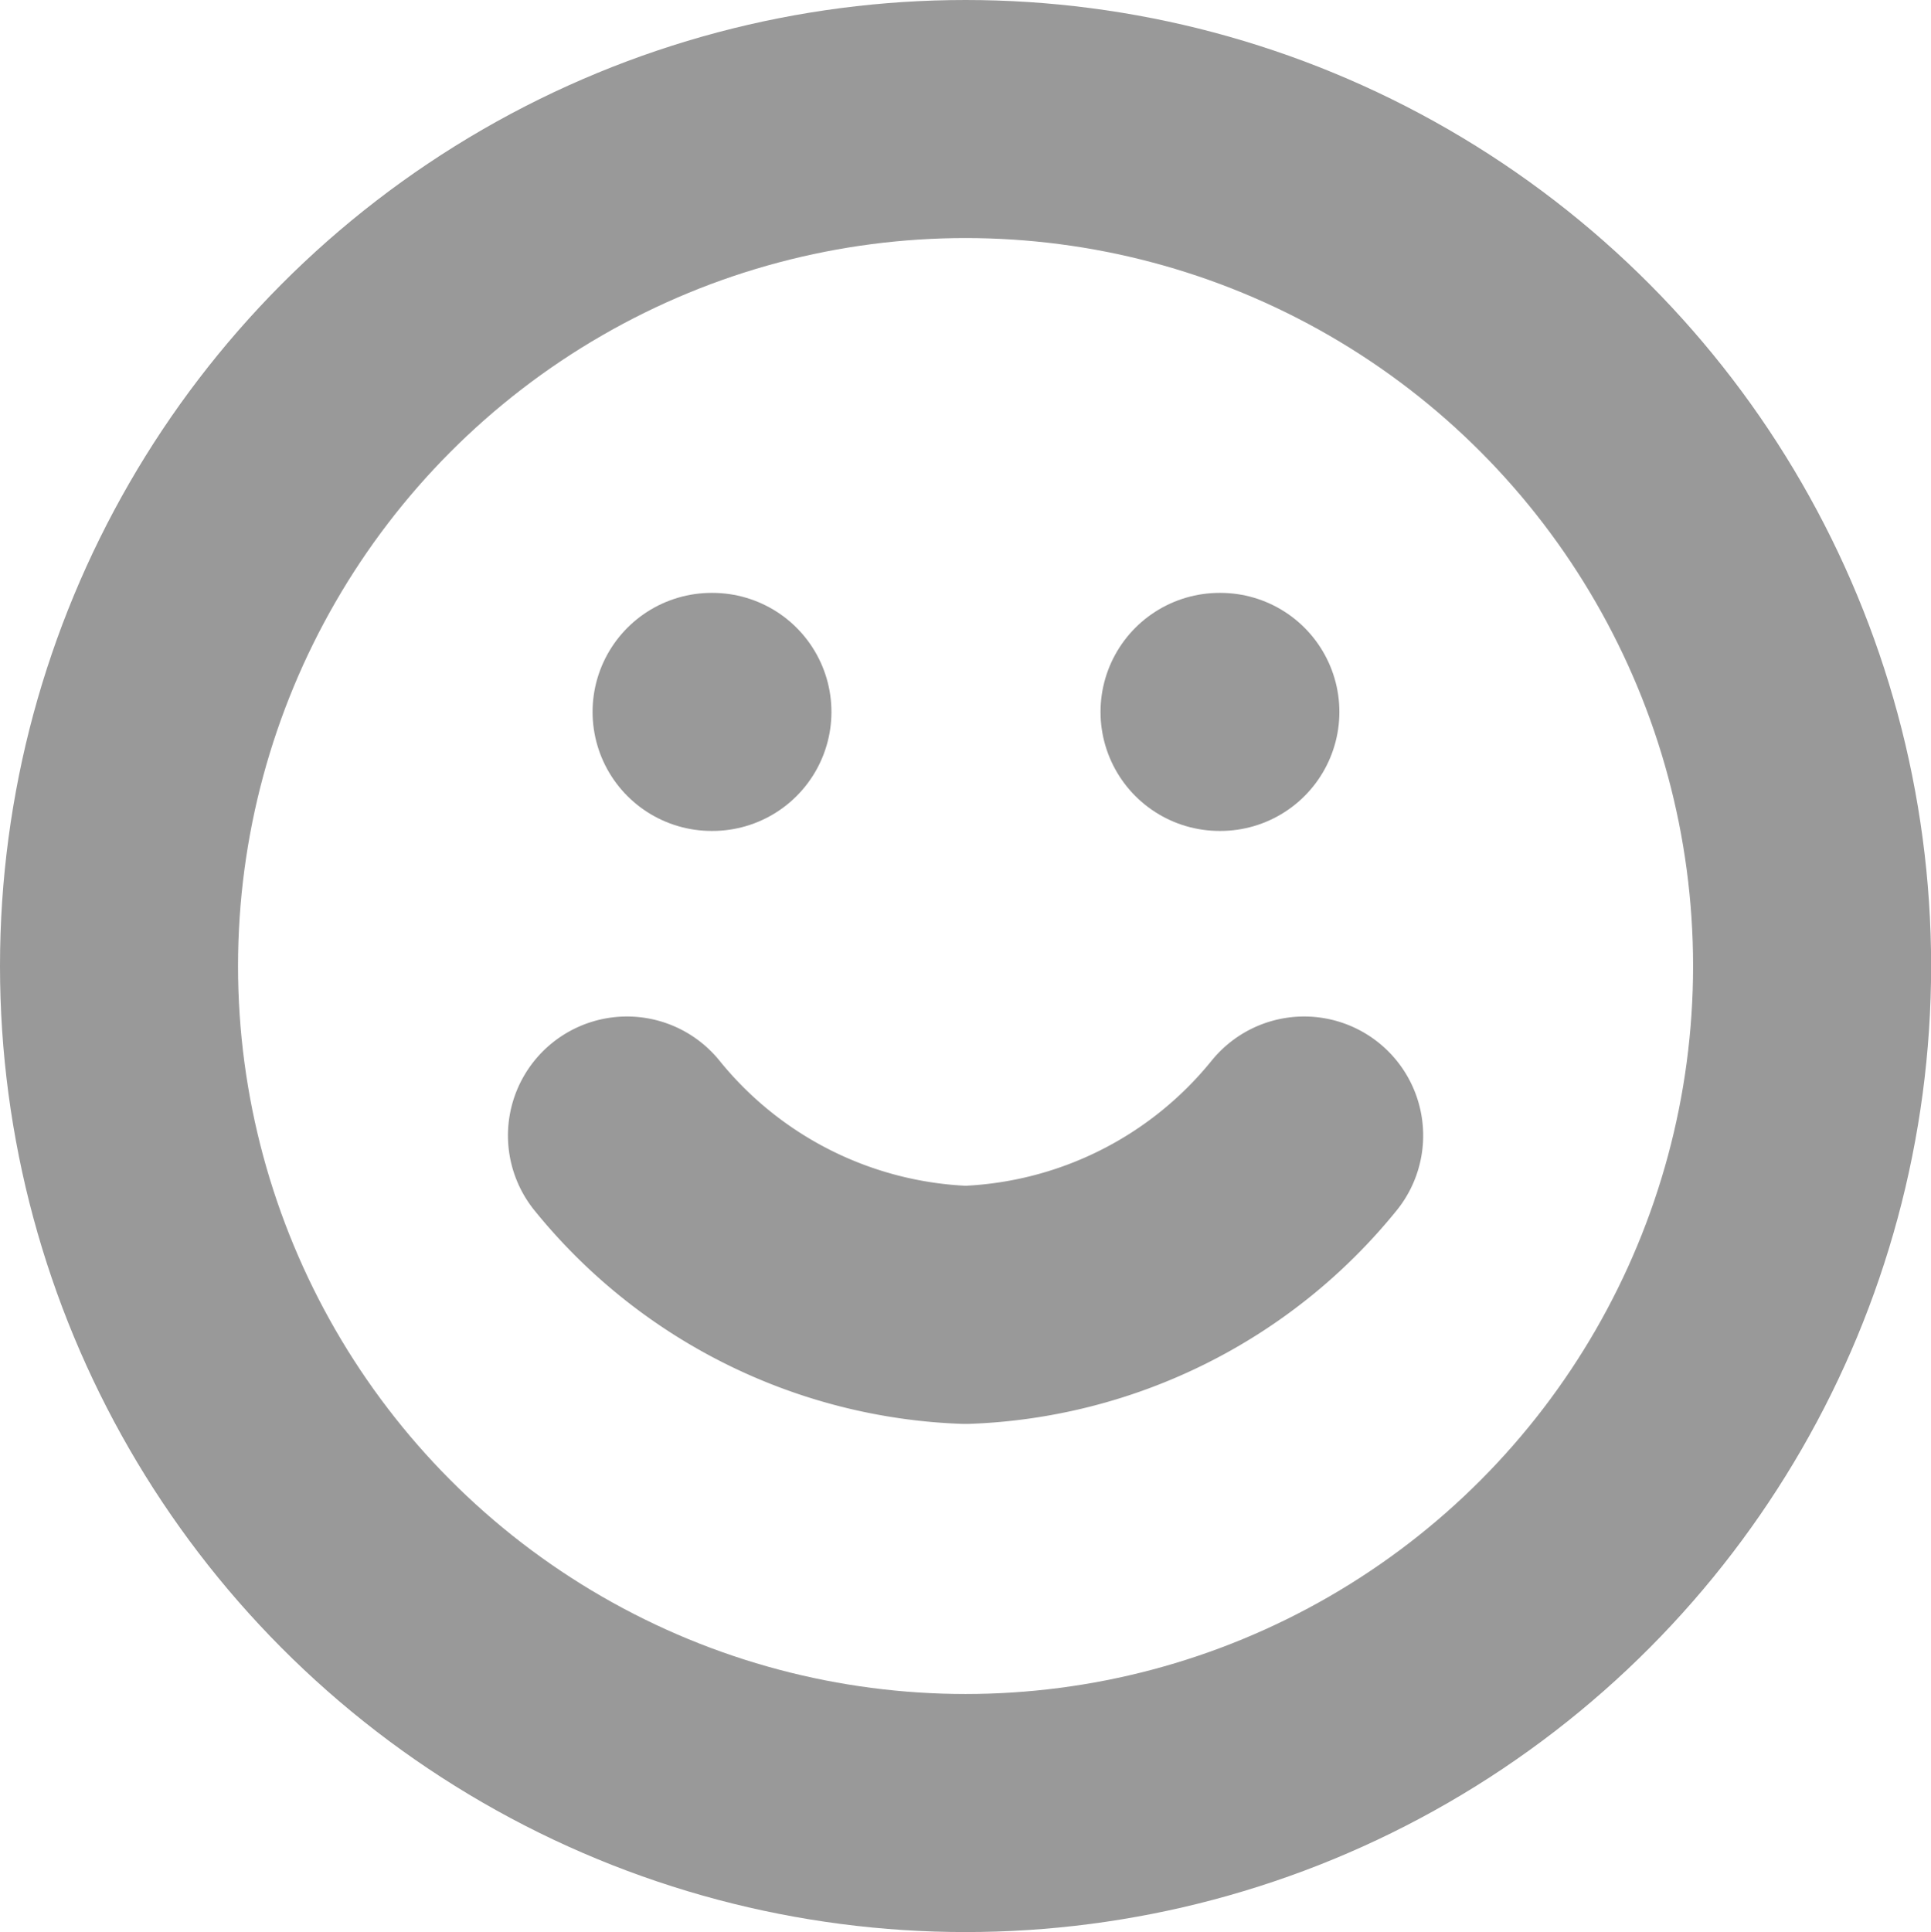 <svg xmlns="http://www.w3.org/2000/svg" width="16.225" height="16.233" viewBox="0 0 16.225 16.233">
  <g id="smile" transform="translate(1 1)" opacity="0.4">
    <ellipse id="Ellipse_265" data-name="Ellipse 265" cx="7.113" cy="7.116" rx="7.113" ry="7.116" transform="translate(0 0)" fill="none" stroke="#000" stroke-linecap="round" stroke-linejoin="round" stroke-width="2"/>
    <path id="Path_46377" data-name="Path 46377" d="M8,14a3.84,3.84,0,0,0,2.845,1.423A3.84,3.84,0,0,0,13.69,14" transform="translate(-3.732 -5.46)" fill="none" stroke="#000" stroke-linecap="round" stroke-linejoin="round" stroke-width="2"/>
    <line id="Line_228" data-name="Line 228" x2="0.007" transform="translate(4.979 4.981)" fill="none" stroke="#000" stroke-linecap="round" stroke-linejoin="round" stroke-width="2"/>
    <line id="Line_229" data-name="Line 229" x2="0.007" transform="translate(9.247 4.981)" fill="none" stroke="#000" stroke-linecap="round" stroke-linejoin="round" stroke-width="2"/>
  </g>
</svg>
